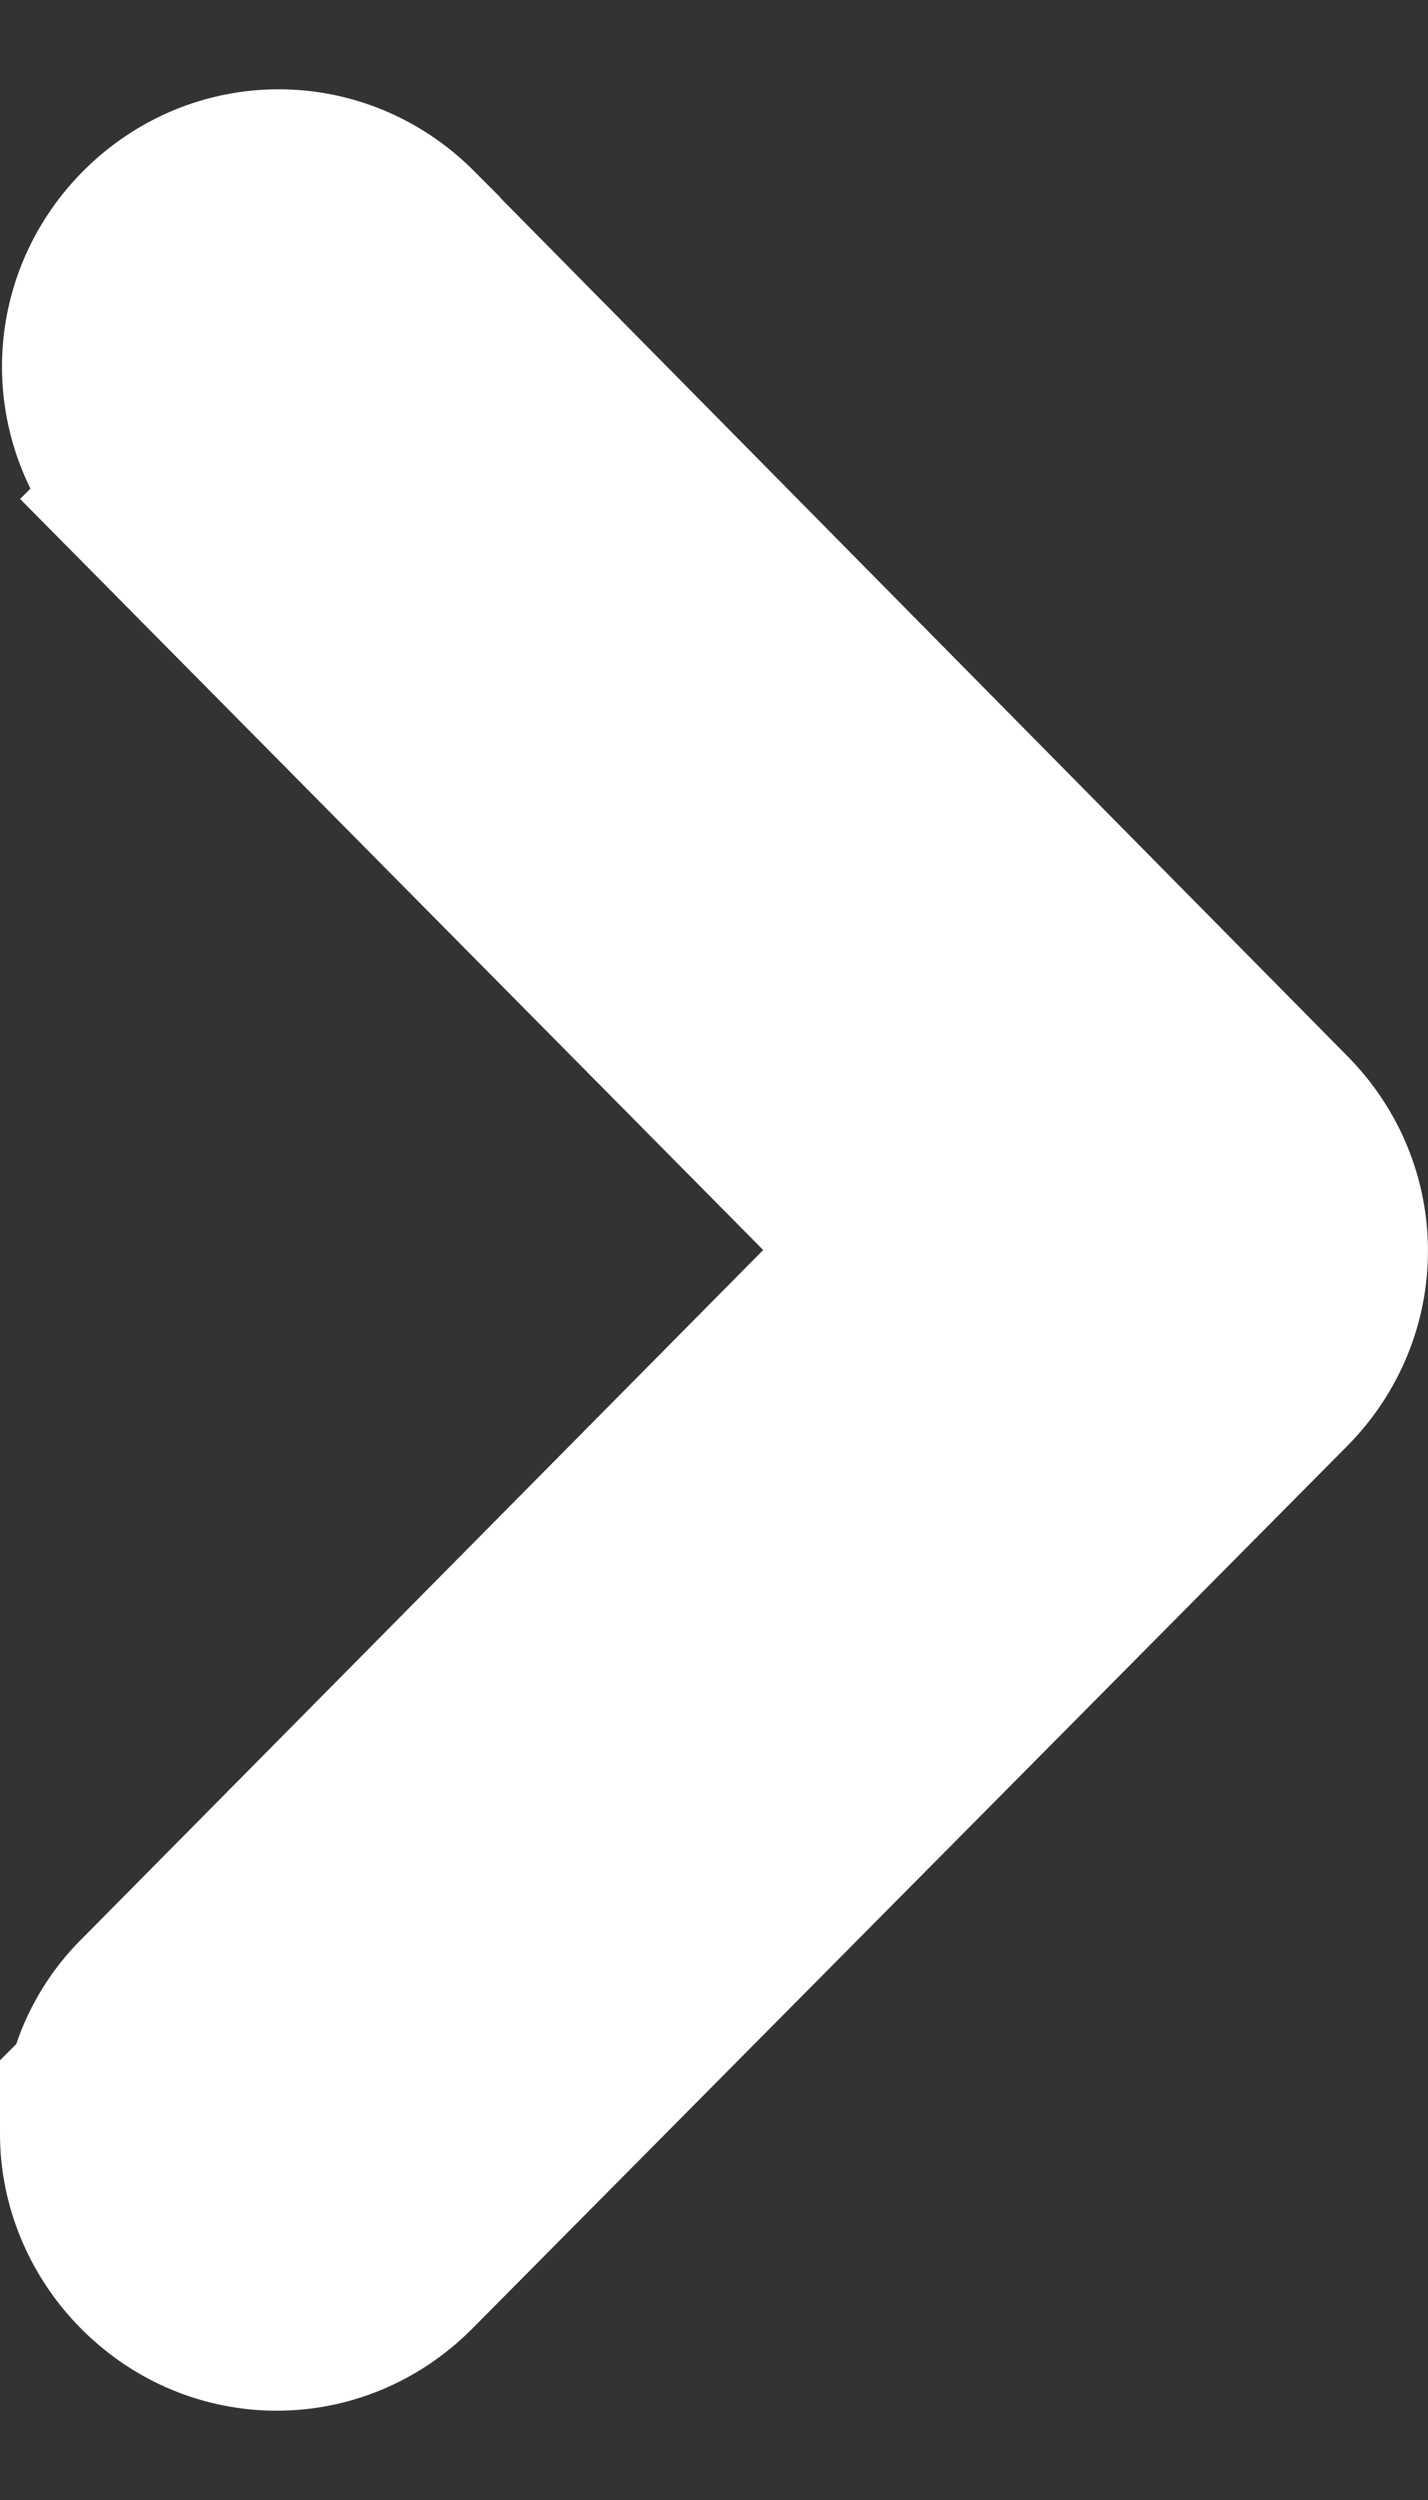 <svg width="8" height="14" viewBox="0 0 8 14" fill="none" xmlns="http://www.w3.org/2000/svg">
<rect x="0" y="0" width="8" height="14" fill="#333333" stroke="none"/>
<path d="M7.192 6.265C7.603 6.679 7.602 7.333 7.191 7.747L2.291 12.688C1.878 13.104 1.222 13.104 0.809 12.688C0.607 12.485 0.5 12.216 0.5 11.951L0.5 11.745L0.538 11.707C0.551 11.649 0.568 11.591 0.592 11.535C0.645 11.411 0.722 11.298 0.819 11.204L4.979 7L0.818 2.796L0.819 2.795C0.409 2.38 0.408 1.727 0.819 1.312C1.233 0.896 1.889 0.896 2.303 1.312L2.303 1.313L7.192 6.265Z" fill="white" stroke="white"/>
</svg>
